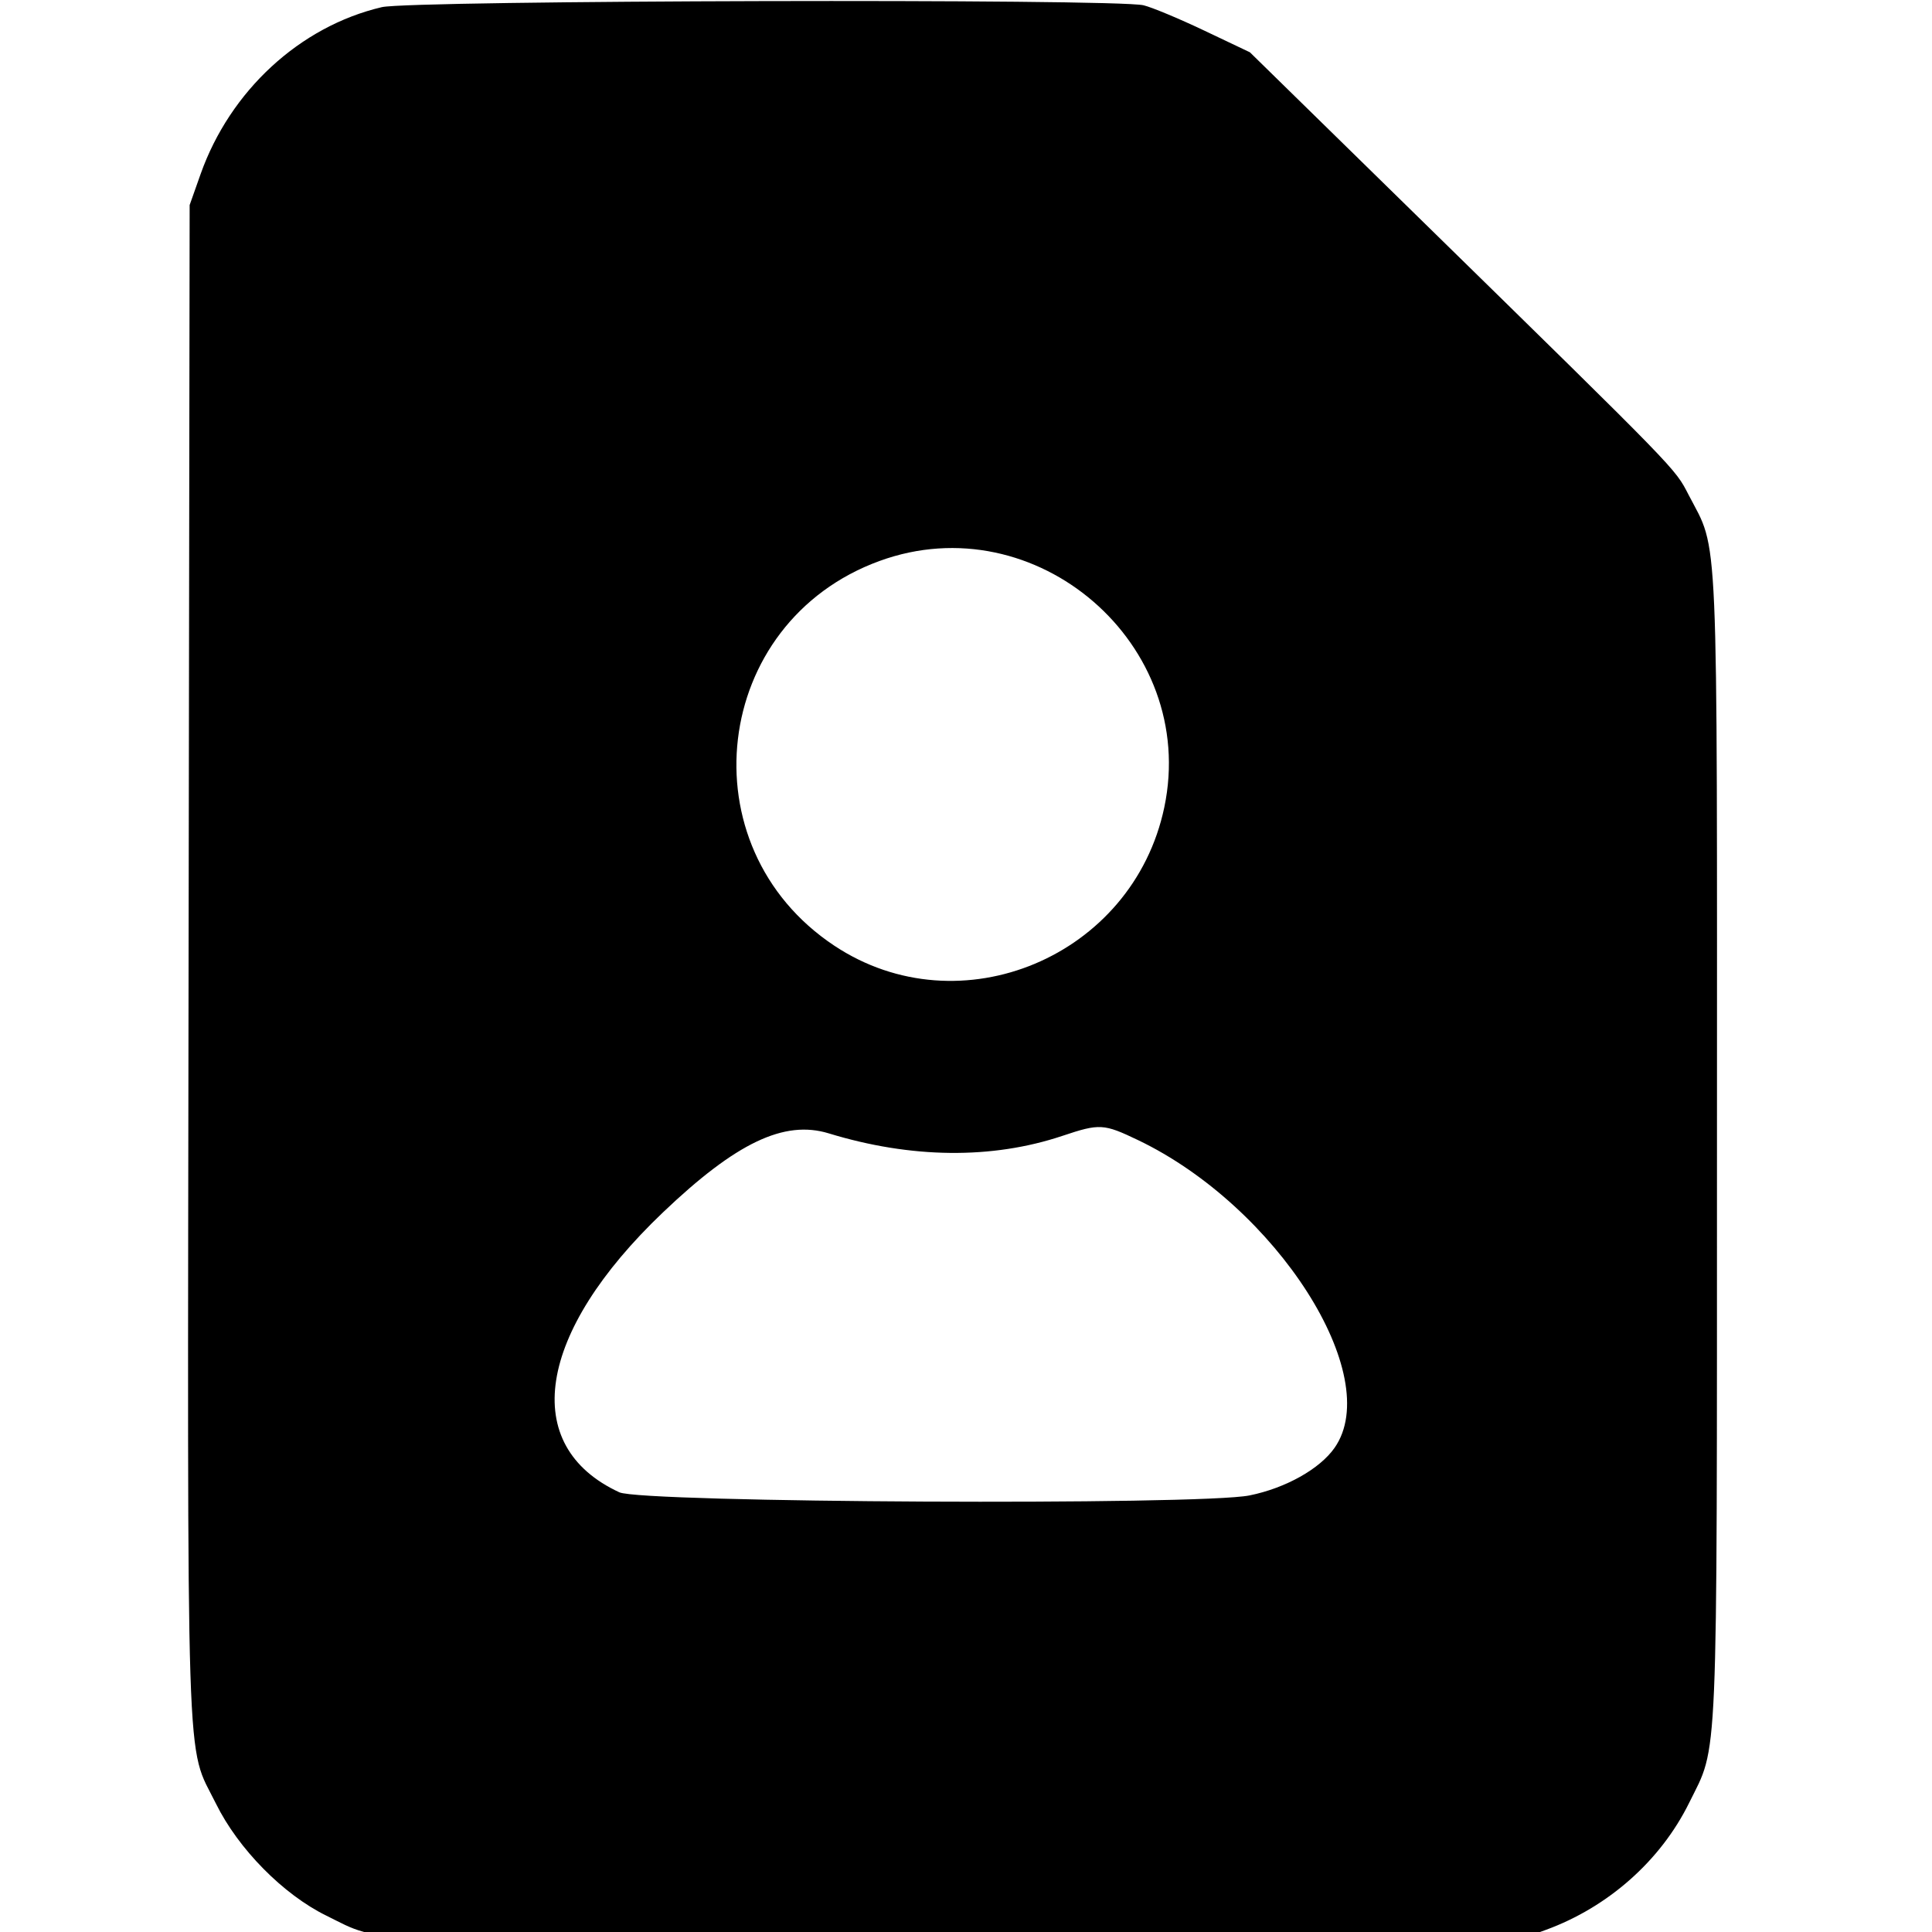 <?xml version="1.0" encoding="UTF-8" standalone="no"?>
<svg
   id="svg"
   version="1.1"
   width="1pc"
   height="1pc"
   viewBox="0 0 16 16"
   sodipodi:docname="cv-icon2.svg"
   inkscape:version="1.1.2 (b8e25be8, 2022-02-05)"
   xmlns:inkscape="http://www.inkscape.org/namespaces/inkscape"
   xmlns:sodipodi="http://sodipodi.sourceforge.net/DTD/sodipodi-0.dtd"
   xmlns="http://www.w3.org/2000/svg"
   xmlns:svg="http://www.w3.org/2000/svg">
  <defs
     id="defs14" />
  <sodipodi:namedview
     id="namedview12"
     pagecolor="#505050"
     bordercolor="#eeeeee"
     borderopacity="1"
     inkscape:pageshadow="0"
     inkscape:pageopacity="0"
     inkscape:pagecheckerboard="0"
     showgrid="false"
     units="pc"
     inkscape:zoom="20.922015"
     inkscape:cx="5.9506698"
     inkscape:cy="11.518967"
     inkscape:window-width="1312"
     inkscape:window-height="916"
     inkscape:window-x="0"
     inkscape:window-y="38"
     inkscape:window-maximized="0"
     inkscape:current-layer="svg"
     inkscape:document-units="pc" />
  <g
     id="svgg"
     transform="matrix(-0.042,0,0,0.042,16.287,-0.32)">
    <path
       id="path0"
       d="m 162.308,8.659 c -1.61,0.38 -6.988,2.621 -11.952,4.98 l -9.025,4.289 -33.334,32.638 c -51.661,50.581 -50.395,49.28 -53.185,54.657 -5.94,11.452 -5.595,3.498 -5.58,128.691 0.015,124.616 -0.288,117.471 5.492,129.197 5.608,11.378 15.951,20.548 28.239,25.038 l 5.709,2.085 109.196,0.209 c 121.486,0.232 114.087,0.532 125.57,-5.098 8.501,-4.169 17.364,-13.16 21.759,-22.073 6.01,-12.187 5.632,-0.543 5.401,-166.599 L 350.391,48.047 348.24,41.97 C 342.415,25.508 328.654,12.825 312.5,9.029 306.714,7.669 167.956,7.328 162.308,8.659 m 52.051,109.573 c 33.146,12.085 38.348,56.318 8.921,75.856 -24.801,16.467 -58.888,2.172 -65.073,-27.291 -6.742,-32.112 25.291,-59.816 56.152,-48.565 M 178.304,231.59 c 13.876,4.646 29.82,4.476 46.067,-0.493 8.786,-2.687 18.273,1.835 32.7,15.589 24.896,23.735 28.368,46.035 8.594,55.185 -4.467,2.066 -114.406,2.611 -124.263,0.616 -7.111,-1.44 -13.854,-5.216 -16.77,-9.39 -9.905,-14.18 11.423,-47.575 38.746,-60.669 6.796,-3.257 7.573,-3.3 14.926,-0.838"
       stroke="none"
       fill="#000000"
       fill-rule="evenodd" />
  </g>
</svg>
